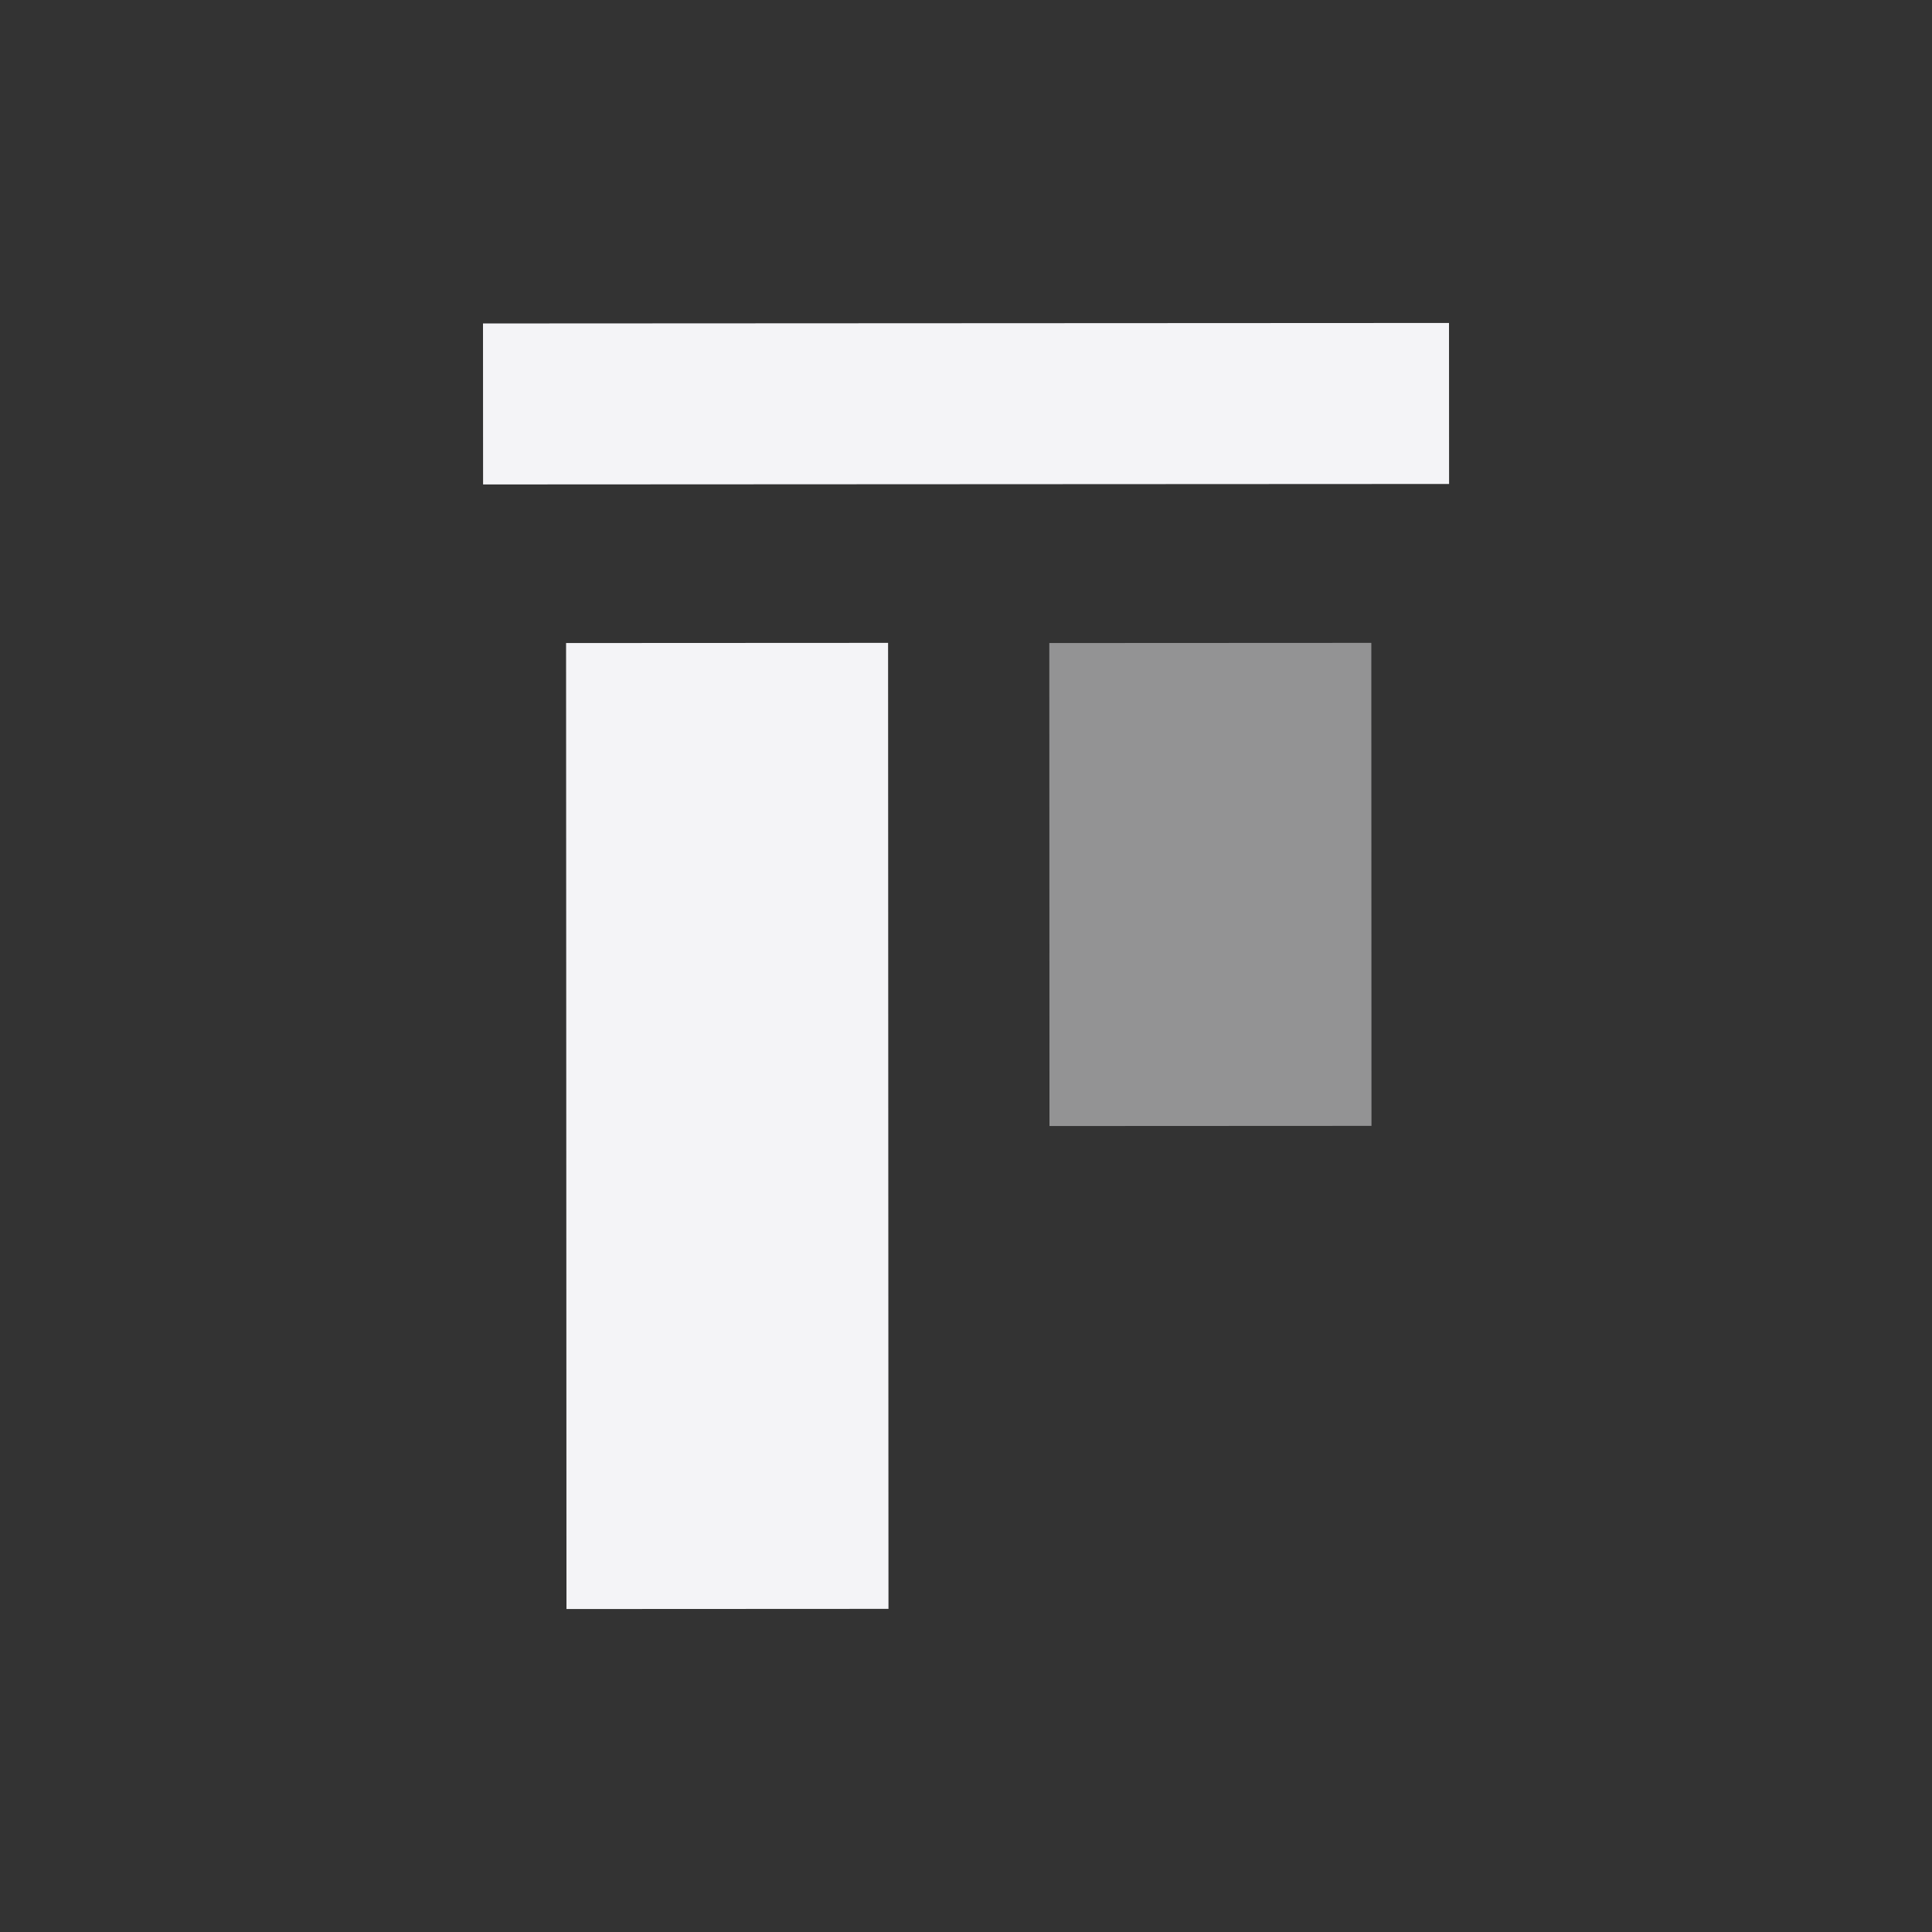 <svg fill="none" height="24" viewBox="0 0 24 24" width="24" xmlns="http://www.w3.org/2000/svg"><rect x="0" y="0" width="24" height="24" fill="#333333" stroke="none"/><g clip-rule="evenodd" fill="#f4f4f7" fill-rule="evenodd"><path d="m13.035 7.988.002 6 4-.002-.002-6z" fill-opacity=".5"/><path d="m18 4.012-12.0.006.001 2 12-.006z"/><path d="m11.037 19.986-.005-12-4.0.002.005 12z"/></g></svg>